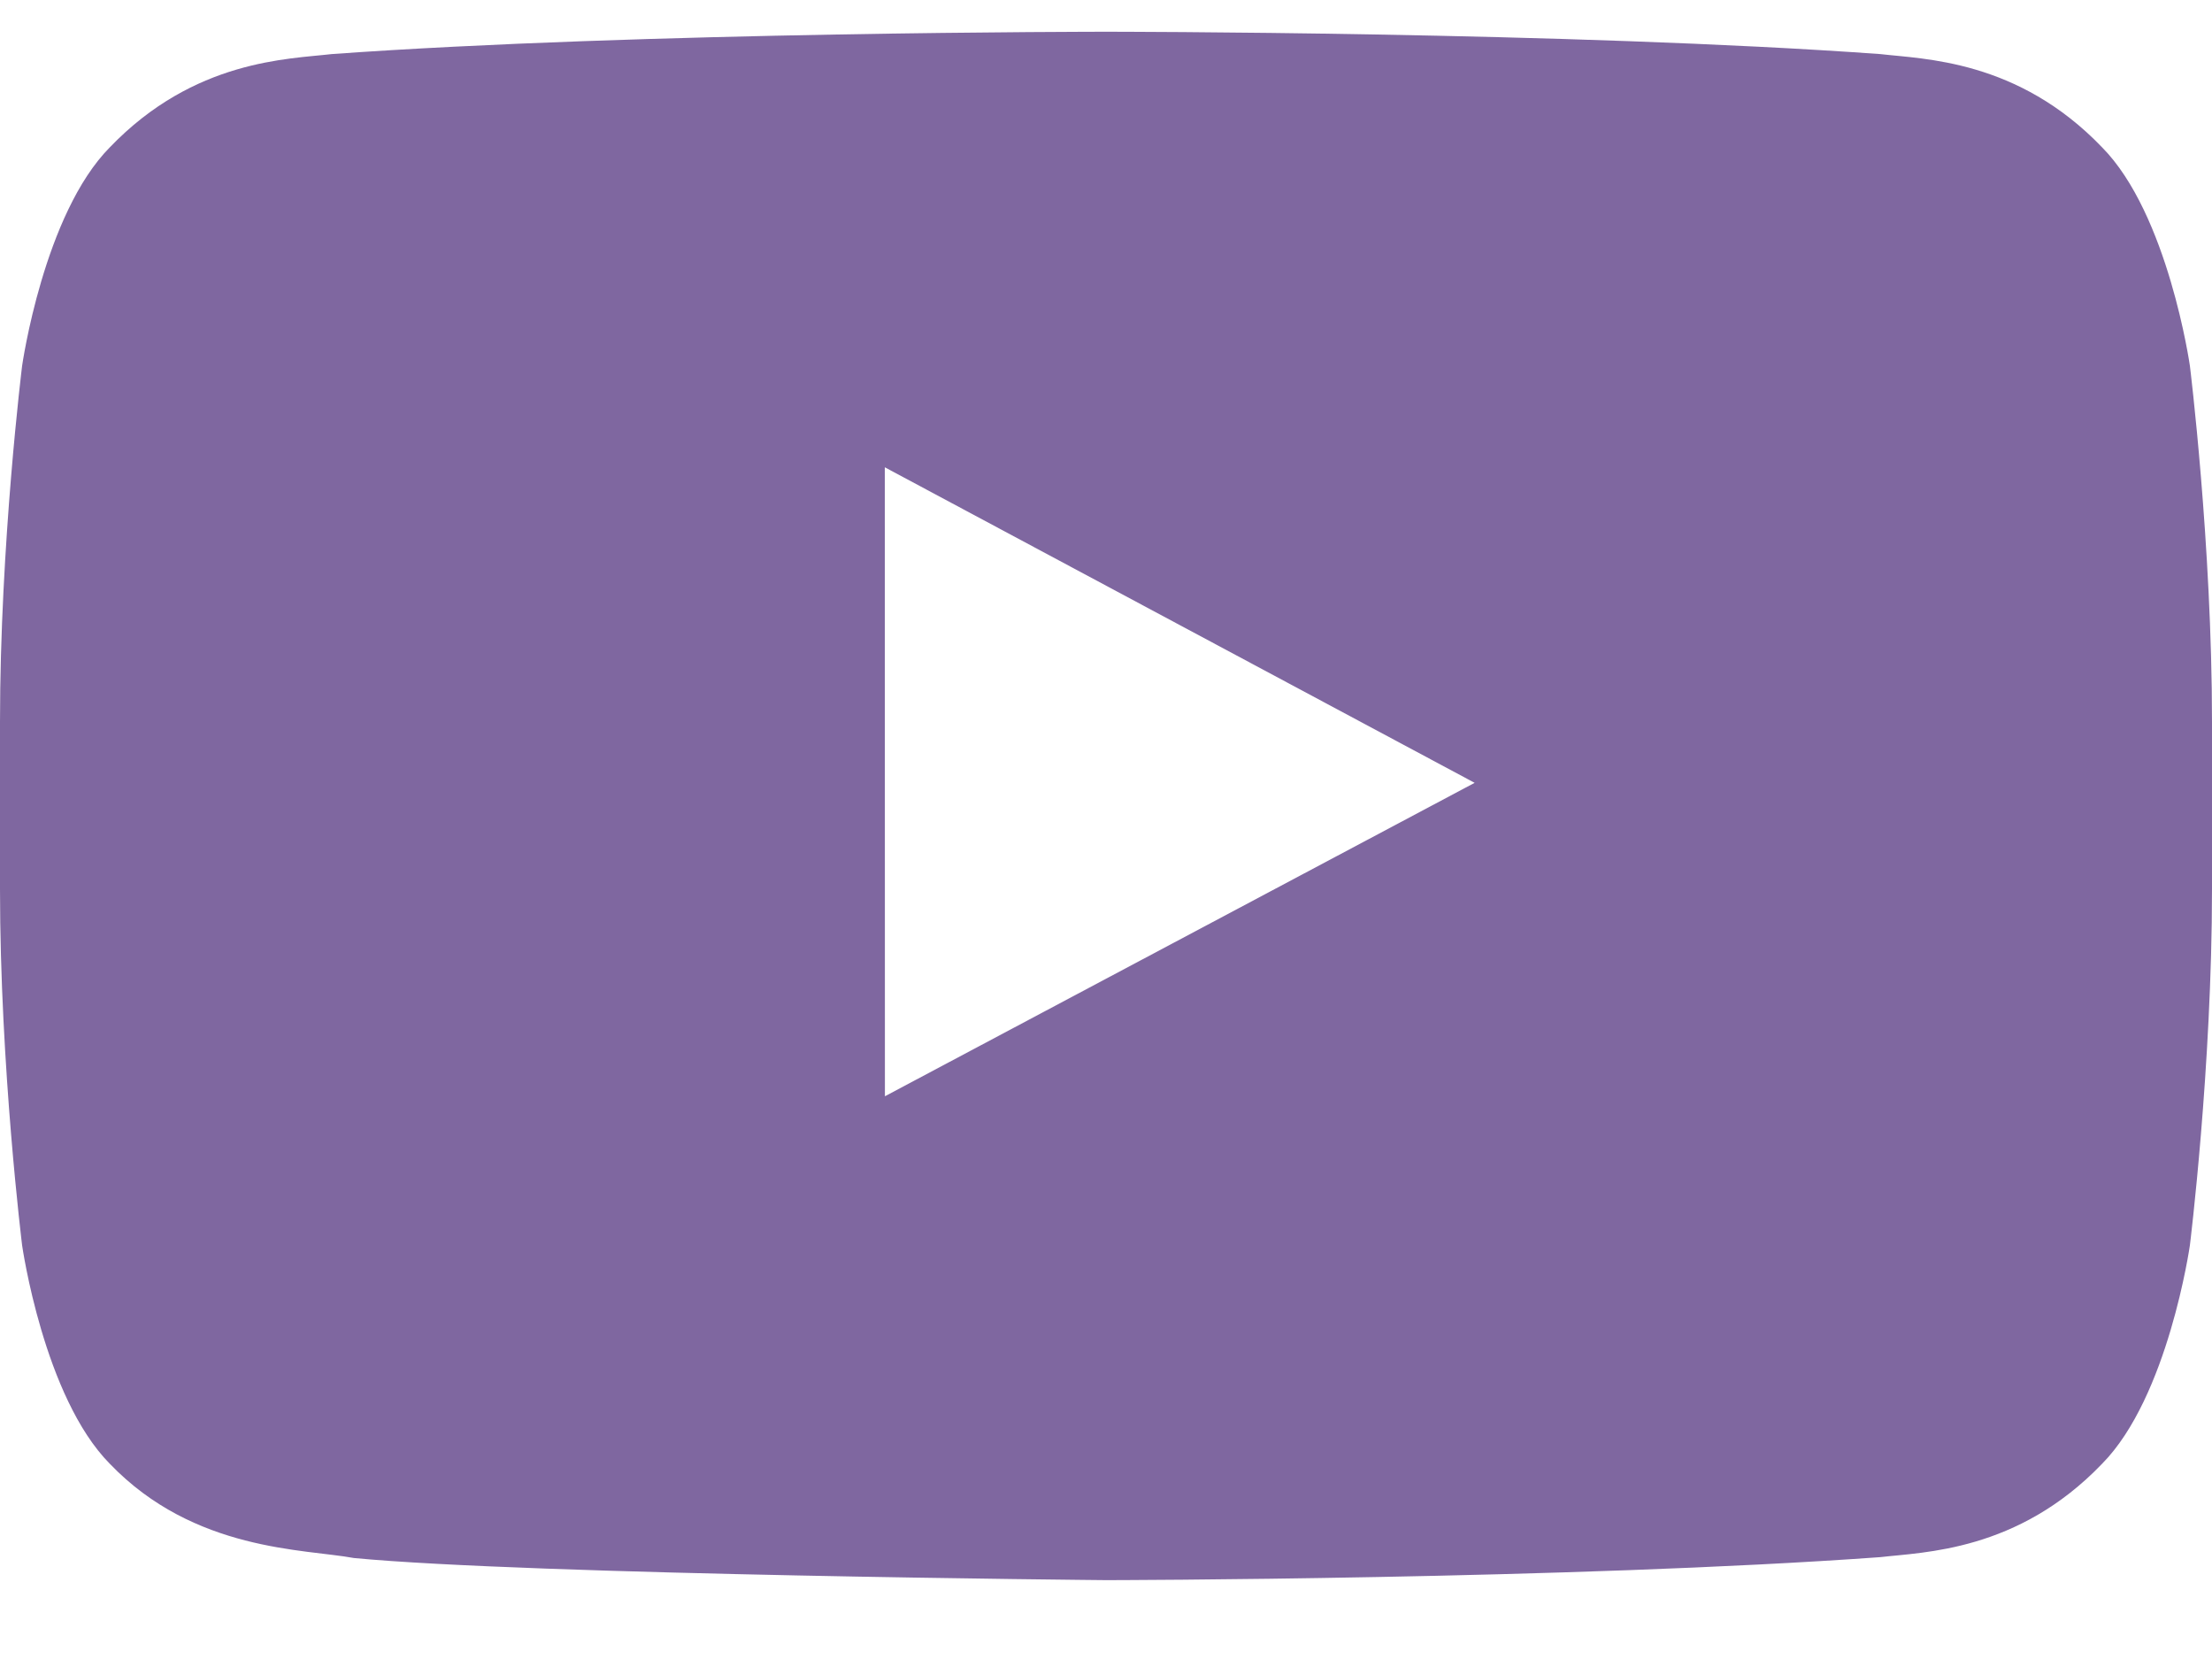 <?xml version="1.0" encoding="UTF-8"?>
<svg width="20px" height="15px" viewBox="0 0 20 15" version="1.1" xmlns="http://www.w3.org/2000/svg" xmlns:xlink="http://www.w3.org/1999/xlink">
    <title>Youtube</title>
    <g id="Page-1" stroke="none" stroke-width="1" fill="none" fill-rule="evenodd">
        <g id="Screens/Desktop-Design" transform="translate(-400, -2589)" fill="#7F67A0">
            <g id="Footer" transform="translate(0, 2317.33)">
                <g id="Content" transform="translate(64, 59.957)">
                    <path d="M344.001,221.625 L344,215.938 L349.333,218.791 L344.001,221.625 Z M355.8,215.02 C355.8,215.02 355.604,213.648 355.005,213.044 C354.244,212.251 353.392,212.248 353.001,212.202 C350.202,212 346.004,212 346.004,212 L345.996,212 C345.996,212 341.798,212 338.999,212.202 C338.608,212.248 337.756,212.251 336.994,213.044 C336.395,213.648 336.2,215.02 336.2,215.02 C336.2,215.02 336,216.631 336,218.241 L336,219.752 C336,221.363 336.2,222.973 336.2,222.973 C336.2,222.973 336.395,224.345 336.994,224.949 C337.756,225.742 338.755,225.717 339.2,225.8 C340.8,225.953 346,226 346,226 C346,226 350.202,225.994 353.001,225.792 C353.392,225.746 354.244,225.742 355.005,224.949 C355.604,224.345 355.8,222.973 355.8,222.973 C355.8,222.973 356,221.363 356,219.752 L356,218.241 C356,216.631 355.8,215.02 355.8,215.02 L355.8,215.02 Z" id="Youtube"></path>
                </g>
            </g>
        </g>
    </g>
</svg>